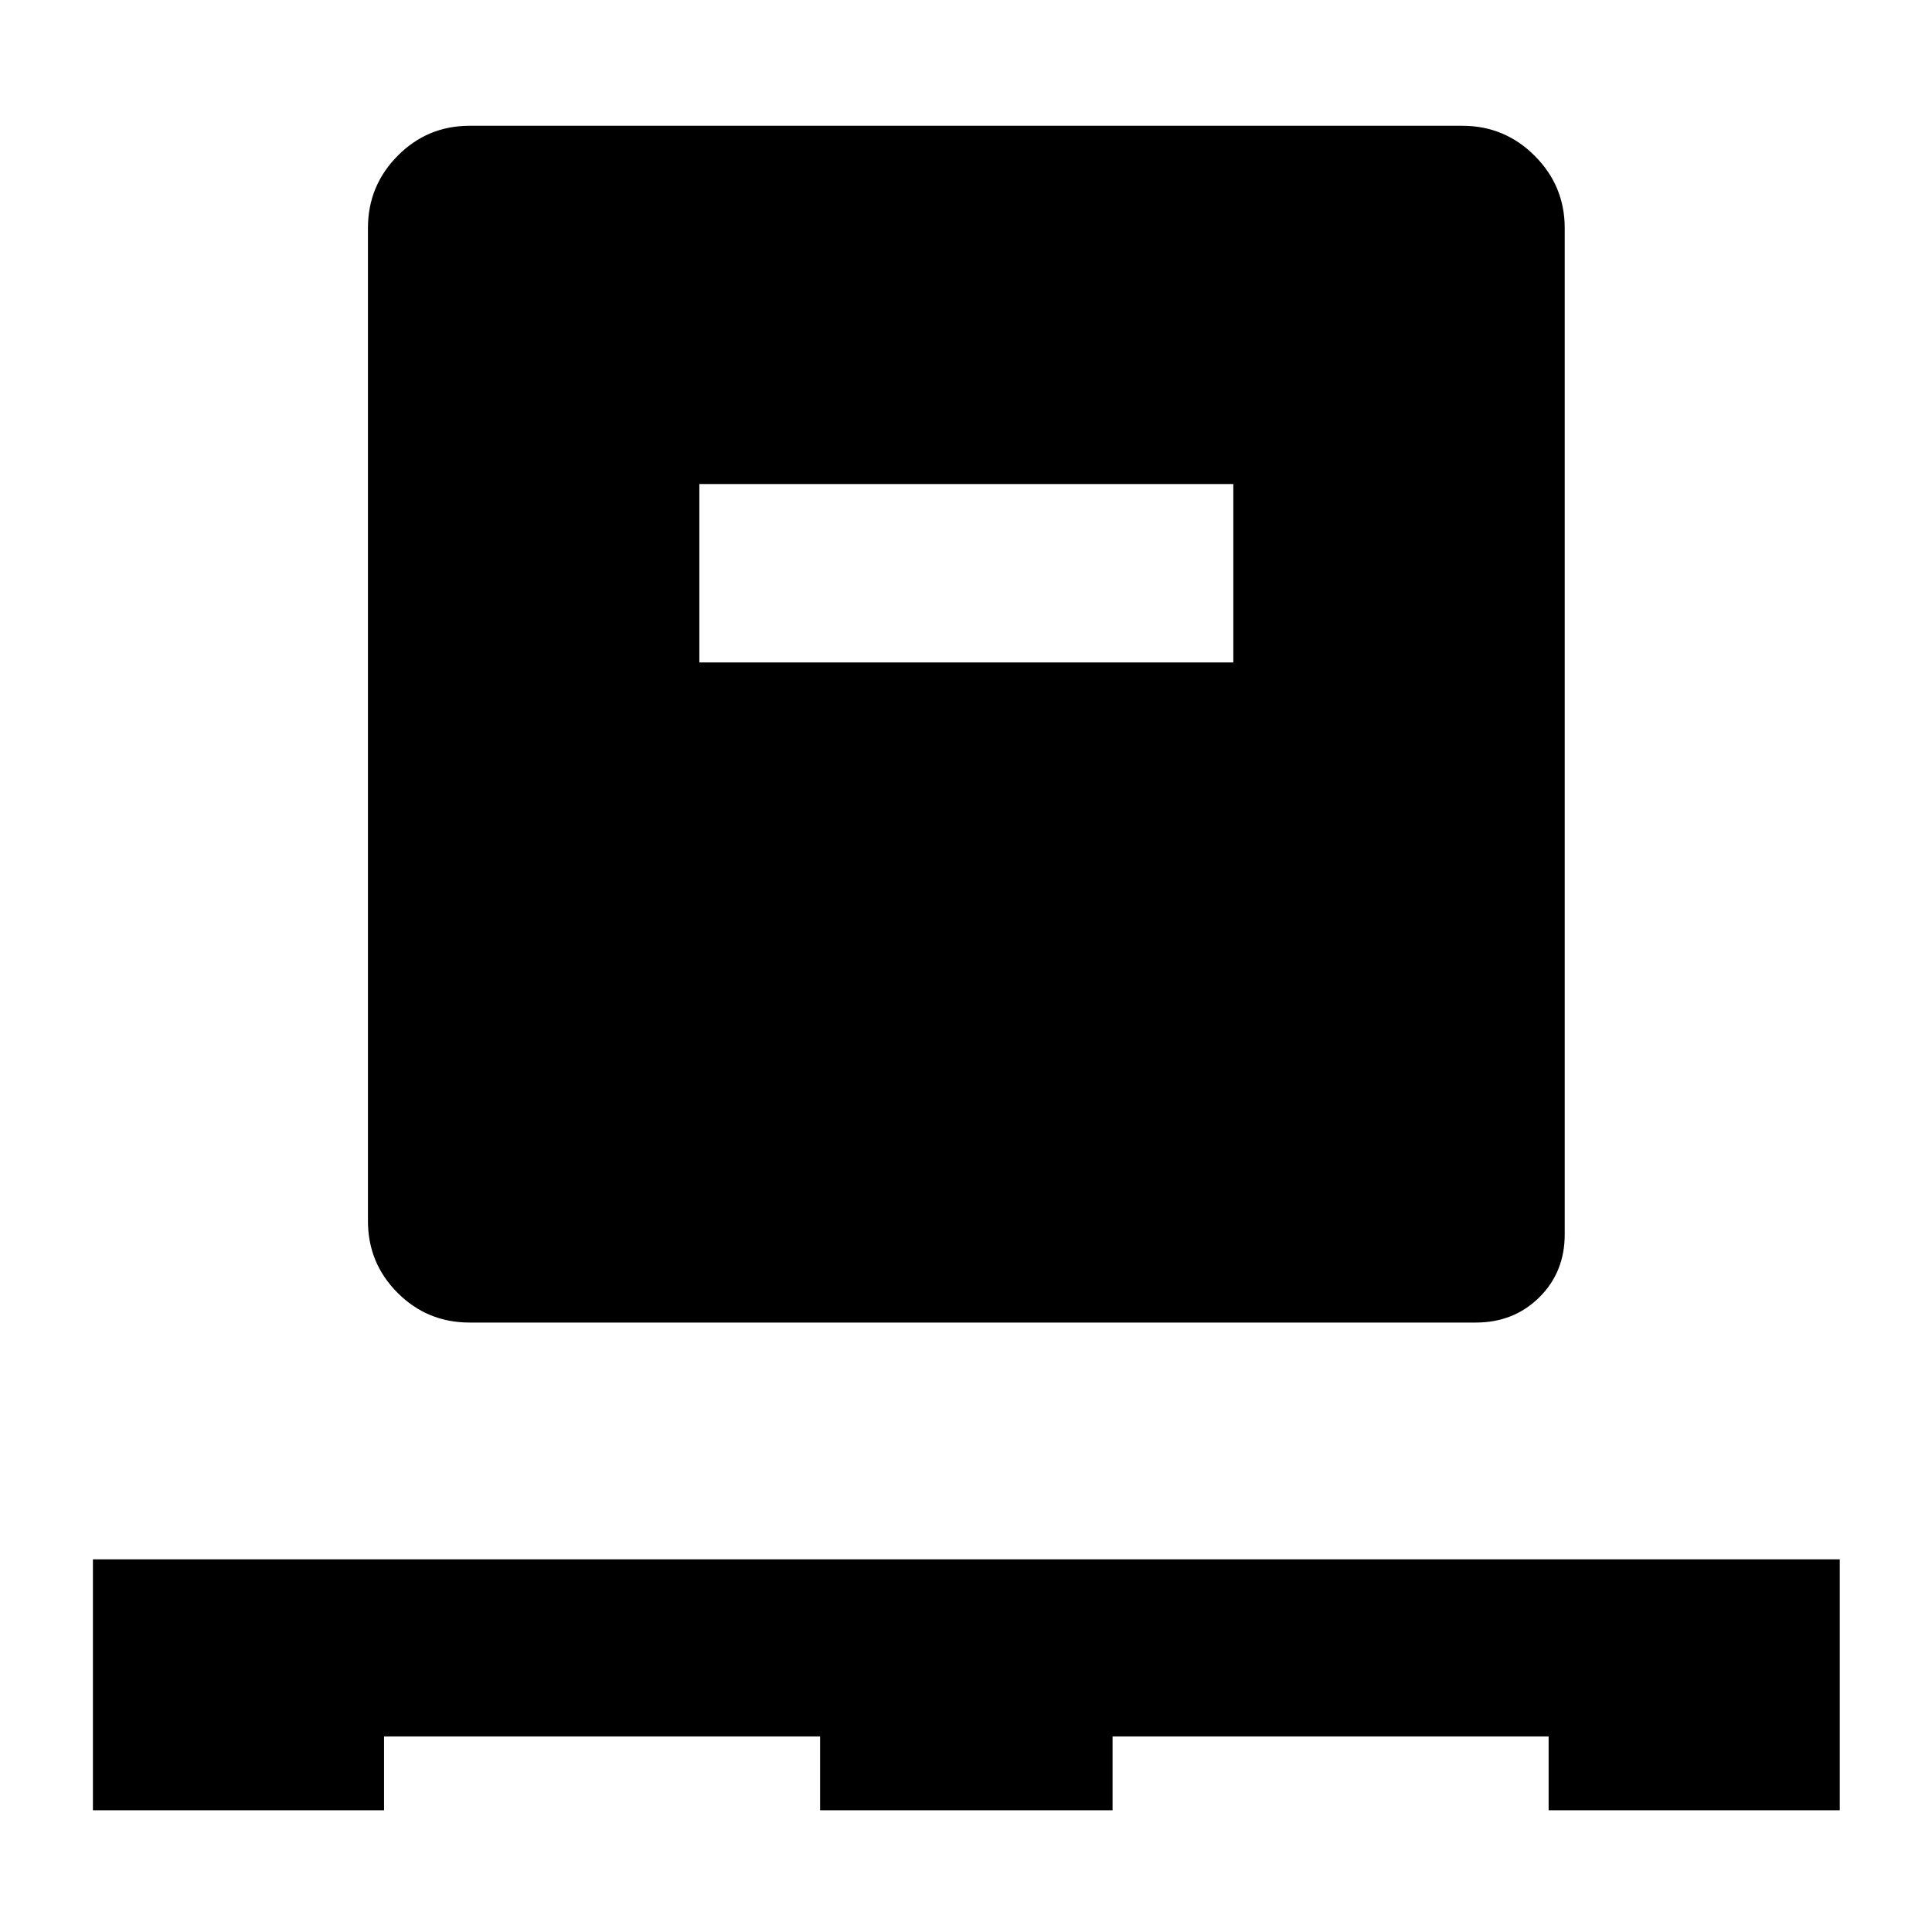 <svg xmlns="http://www.w3.org/2000/svg" height="40" viewBox="0 -960 960 960" width="40"><path d="M46.17-60.5v-124.67h868V-60.5H769.5v-36.67H552.83v36.67H407.5v-36.67H190.83v36.67H46.17Zm187.16-242.33q-21 0-35.75-14.75t-14.75-35.75v-493.34q0-21 14.75-35.91 14.75-14.92 35.75-14.92h493.34q21 0 35.91 14.92 14.92 14.91 14.92 35.91v500q0 18.84-12.67 31.34-12.66 12.5-31.5 12.5h-500Zm114.17-328h265.33v-88.67H347.5v88.67Z"/></svg>
